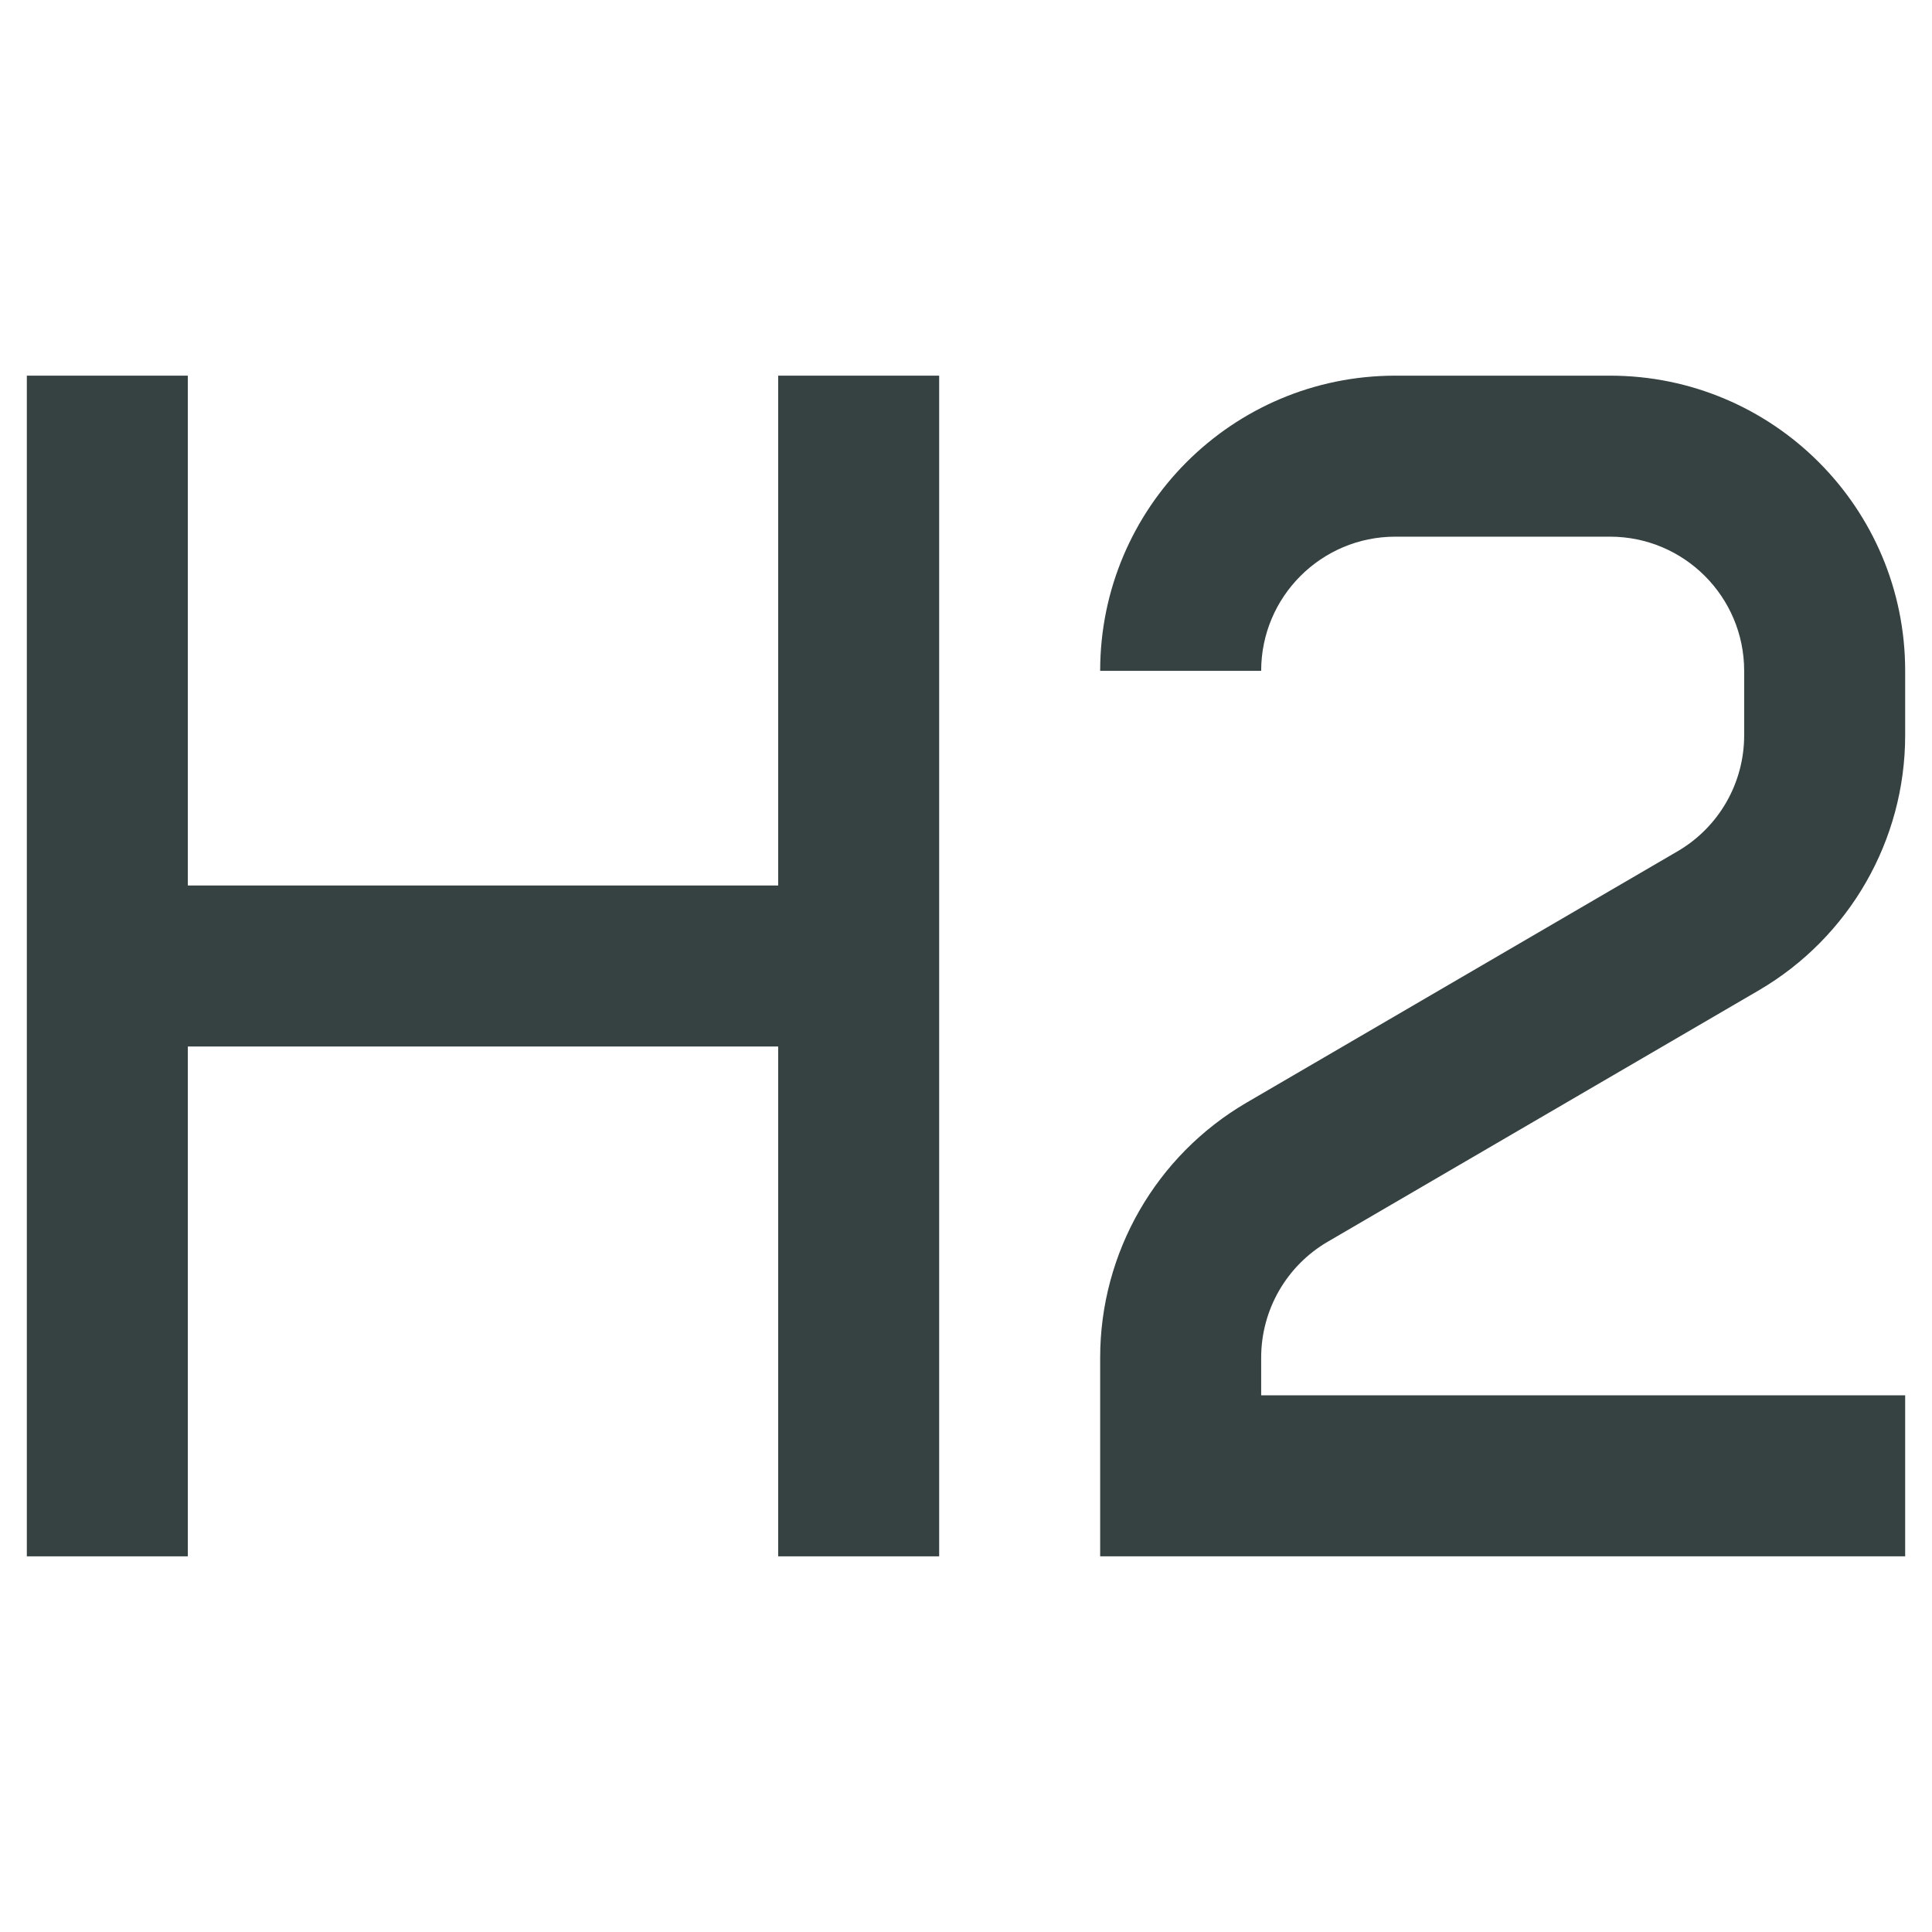 <svg width="18" height="18" viewBox="0 0 18 18" fill="none" xmlns="http://www.w3.org/2000/svg">
<path d="M0.25 3.5V14.5H1.75V9.75H7.25V14.5H8.75V3.5H7.25V8.25H1.75V3.5H0.25Z" fill="#364141"/>
<path d="M11.75 6.25C11.75 5.56 12.31 5 13 5H15C15.69 5 16.25 5.56 16.25 6.25V6.851C16.25 7.296 16.014 7.707 15.63 7.931L11.614 10.273C10.77 10.766 10.25 11.671 10.25 12.649V14.5H17.75V13H11.75V12.649C11.75 12.204 11.986 11.793 12.37 11.569L16.386 9.227C17.23 8.734 17.75 7.829 17.75 6.851V6.25C17.75 4.731 16.519 3.5 15 3.5H13C11.481 3.5 10.25 4.731 10.25 6.25H11.75Z" fill="#364141"/>
</svg>
